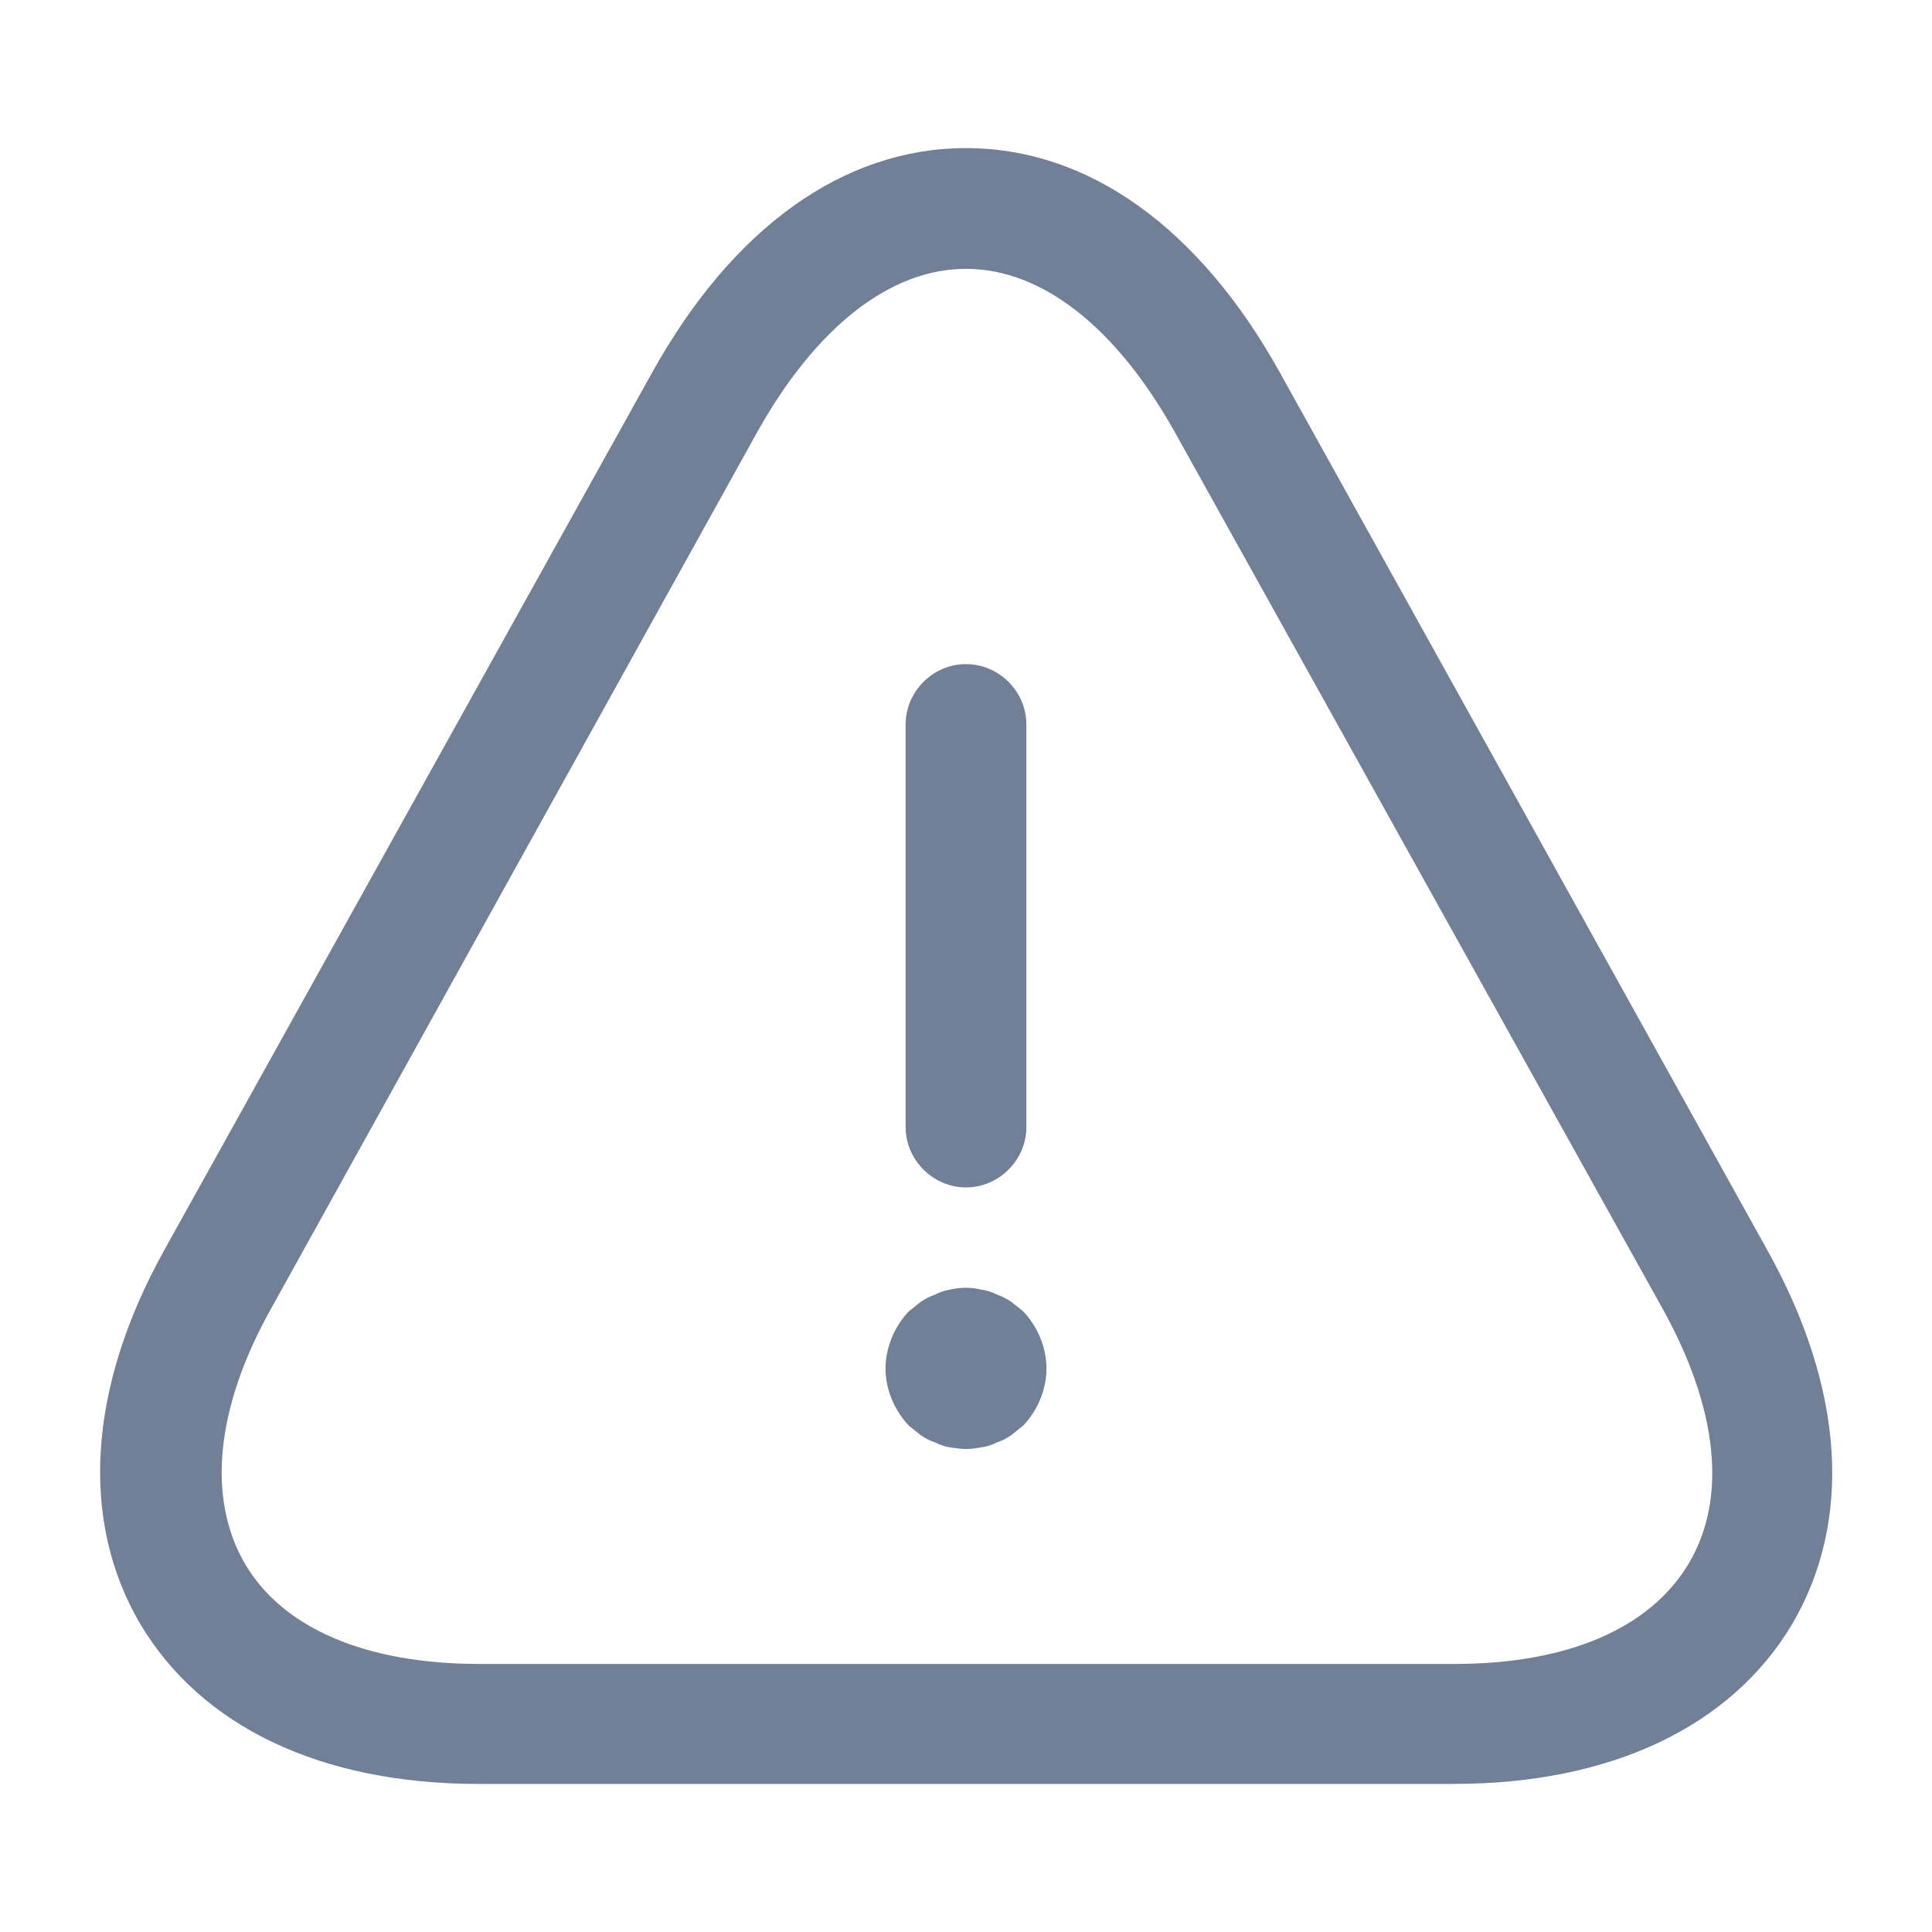 <svg width="20" height="20" viewBox="0 0 20 20" fill="none" xmlns="http://www.w3.org/2000/svg">
<path d="M10 12.292C9.658 12.292 9.375 12.008 9.375 11.667V7.5C9.375 7.158 9.658 6.875 10 6.875C10.342 6.875 10.625 7.158 10.625 7.5V11.667C10.625 12.008 10.342 12.292 10 12.292Z" fill="#718096"/>
<path d="M10 15C9.95 15 9.892 14.992 9.833 14.983C9.783 14.975 9.733 14.958 9.683 14.933C9.633 14.917 9.583 14.892 9.533 14.858C9.492 14.825 9.45 14.792 9.408 14.758C9.258 14.6 9.167 14.383 9.167 14.167C9.167 13.95 9.258 13.733 9.408 13.575C9.45 13.542 9.492 13.508 9.533 13.475C9.583 13.442 9.633 13.417 9.683 13.4C9.733 13.375 9.783 13.358 9.833 13.35C9.942 13.325 10.058 13.325 10.158 13.35C10.217 13.358 10.267 13.375 10.317 13.4C10.367 13.417 10.417 13.442 10.467 13.475C10.508 13.508 10.55 13.542 10.592 13.575C10.742 13.733 10.833 13.95 10.833 14.167C10.833 14.383 10.742 14.6 10.592 14.758C10.55 14.792 10.508 14.825 10.467 14.858C10.417 14.892 10.367 14.917 10.317 14.933C10.267 14.958 10.217 14.975 10.158 14.983C10.108 14.992 10.05 15 10 15Z" fill="#718096"/>
<path d="M15.05 18.467H4.95C3.325 18.467 2.083 17.875 1.45 16.808C0.825 15.742 0.908 14.367 1.7 12.942L6.75 3.858C7.583 2.358 8.733 1.533 10 1.533C11.267 1.533 12.417 2.358 13.25 3.858L18.3 12.95C19.092 14.375 19.183 15.742 18.55 16.817C17.917 17.875 16.675 18.467 15.05 18.467ZM10 2.783C9.217 2.783 8.45 3.383 7.842 4.467L2.8 13.558C2.233 14.575 2.142 15.508 2.533 16.183C2.925 16.858 3.792 17.225 4.958 17.225H15.058C16.225 17.225 17.083 16.858 17.483 16.183C17.883 15.508 17.783 14.583 17.217 13.558L12.158 4.467C11.55 3.383 10.783 2.783 10 2.783Z" fill="#718096"/>
</svg>
